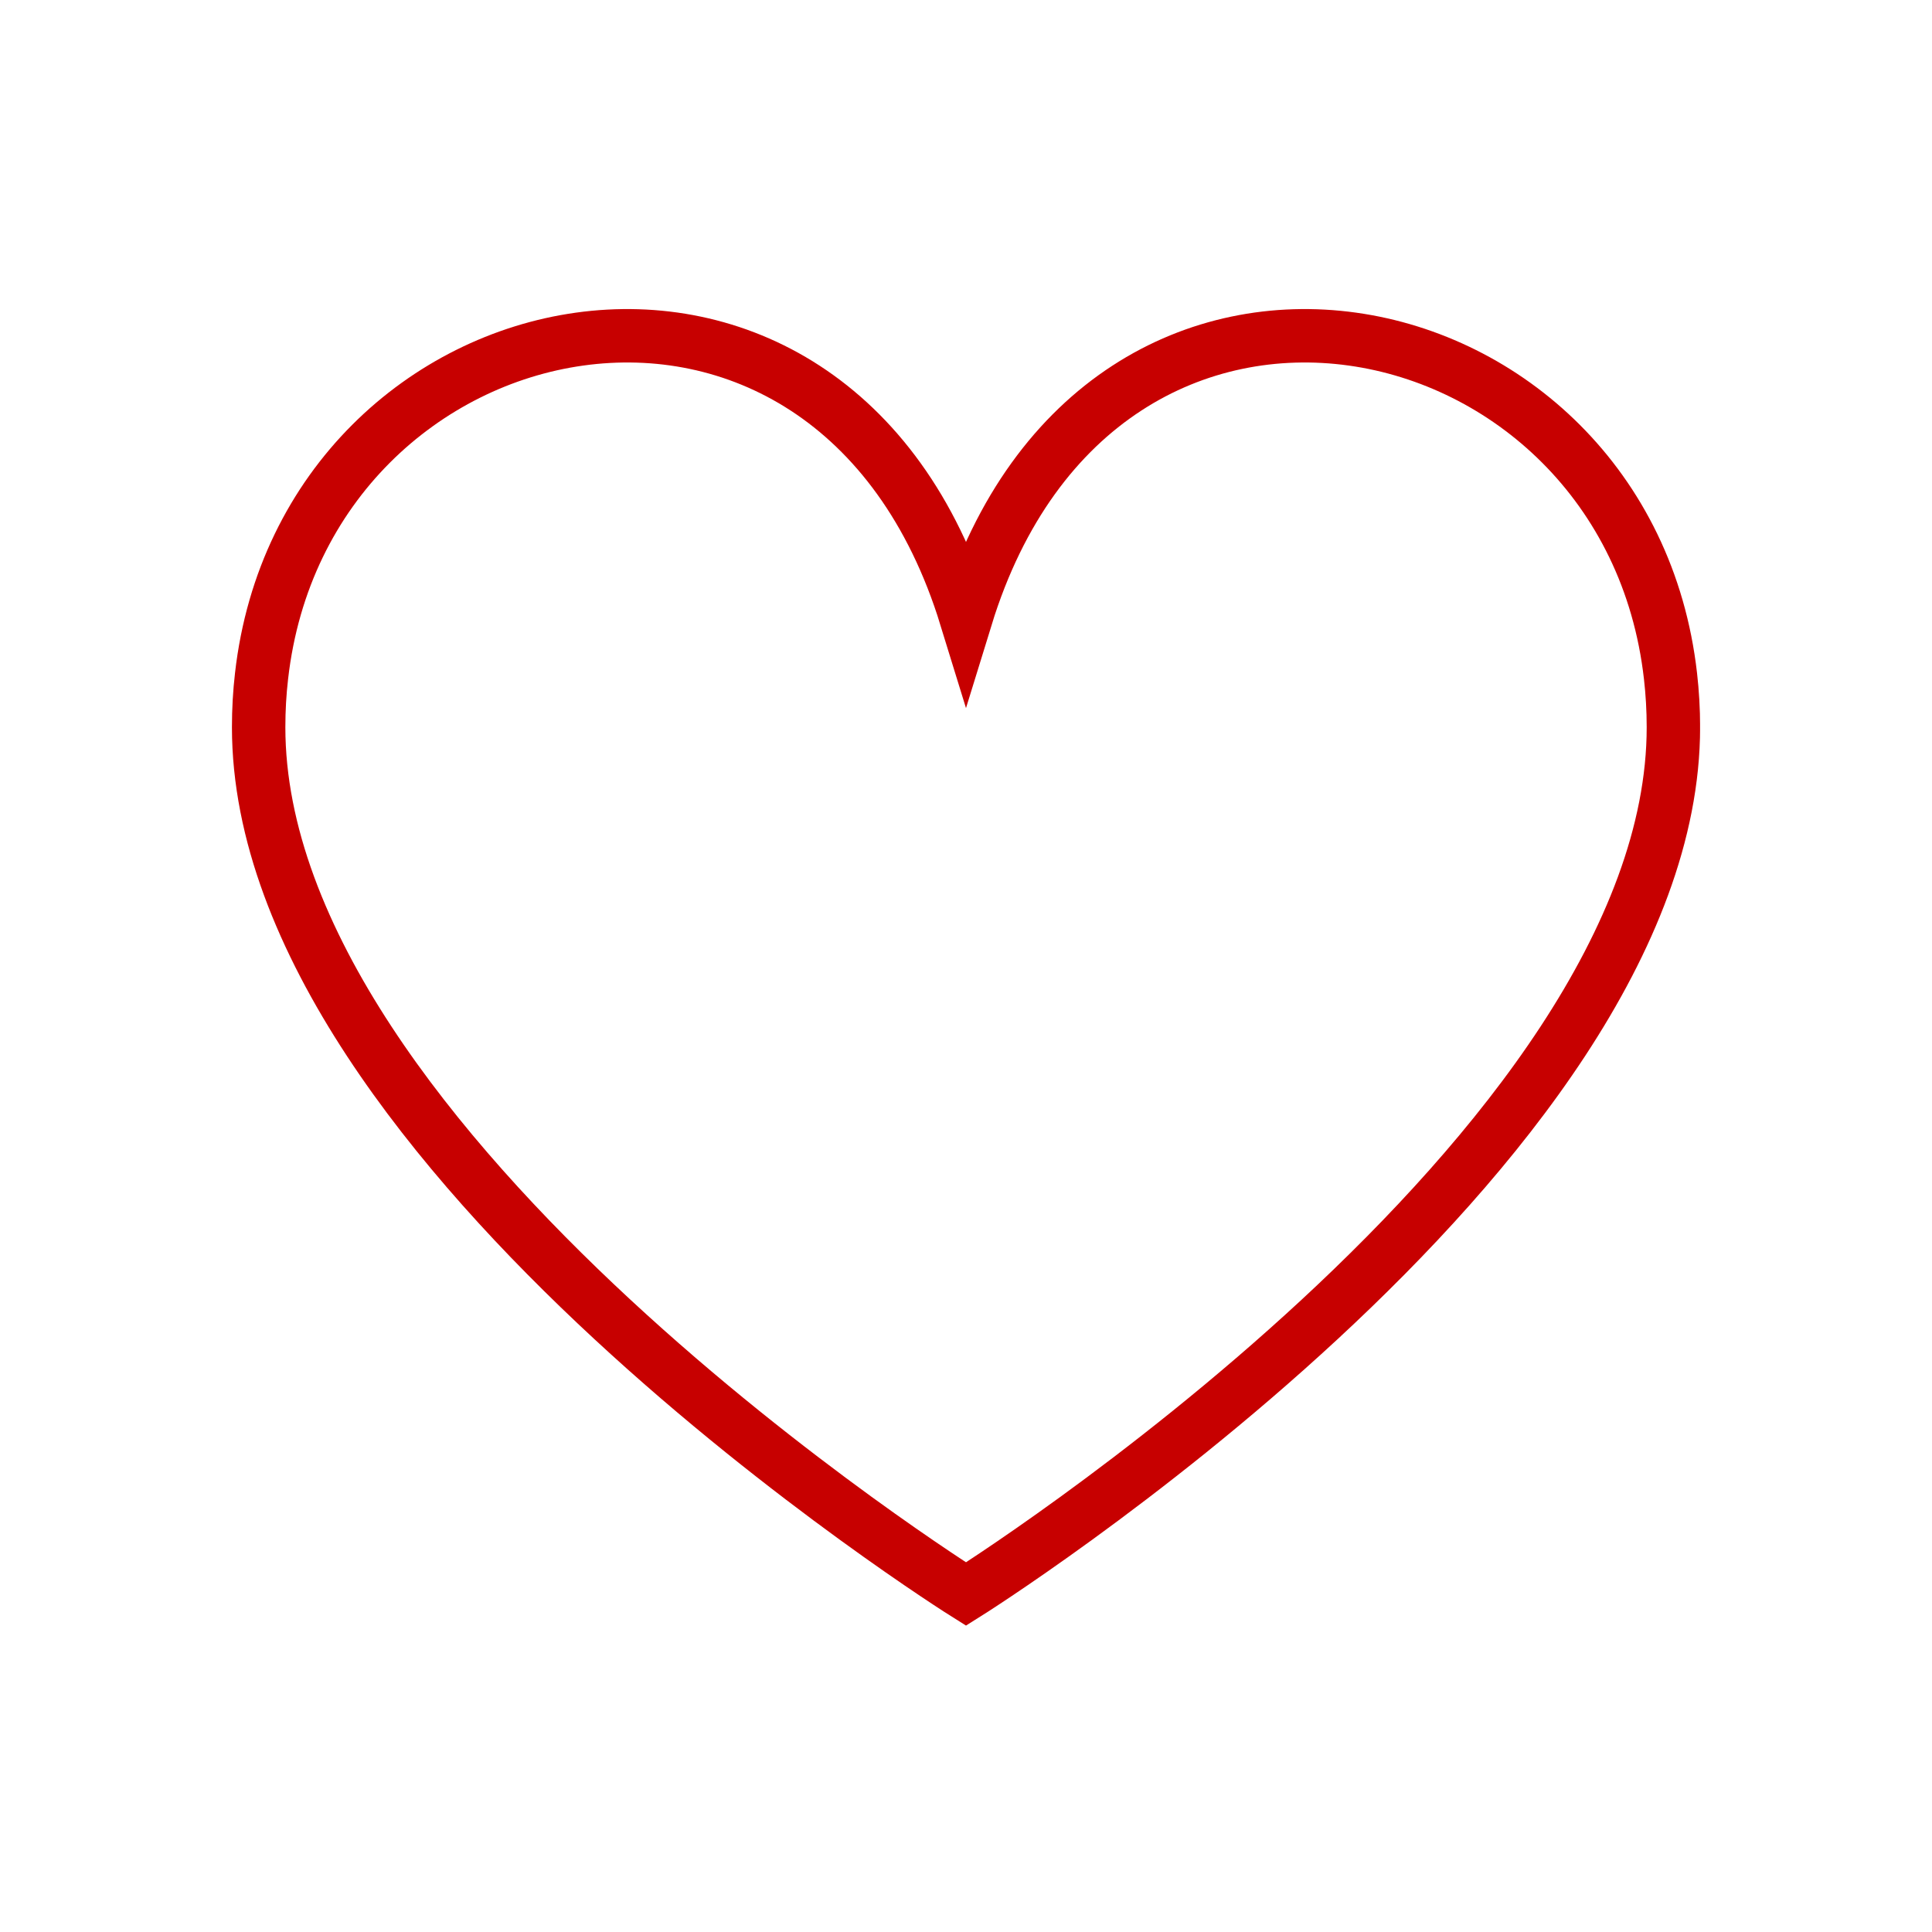 <?xml version="1.0" encoding="utf-8"?>
<!-- Generator: Adobe Illustrator 16.0.0, SVG Export Plug-In . SVG Version: 6.00 Build 0)  -->
<!DOCTYPE svg PUBLIC "-//W3C//DTD SVG 1.1//EN" "http://www.w3.org/Graphics/SVG/1.1/DTD/svg11.dtd">
<svg version="1.1" id="Capa_1" xmlns="http://www.w3.org/2000/svg" xmlns:xlink="http://www.w3.org/1999/xlink" x="0px" y="0px"
	 width="40px" height="40px" viewBox="0 0 40 40" enable-background="new 0 0 40 40" xml:space="preserve">
<g>
	<defs>
		<rect id="SVGID_1_" x="4.802" y="6.399" width="30.396" height="27.256"/>
	</defs>
	<clipPath id="SVGID_2_">
		<use xlink:href="#SVGID_1_"  overflow="visible"/>
	</clipPath>
	<path clip-path="url(#SVGID_2_)" fill="none" stroke="#C70000" stroke-width="1.106" stroke-miterlimit="10" d="M34.646,15.056
		C34.646,23.819,20,33.003,20,33.003S5.355,23.819,5.355,15.056c0-0.363,0.02-0.715,0.06-1.058C6.312,6.067,17.214,3.729,20,12.781
		c2.787-9.052,13.688-6.714,14.586,1.217C34.625,14.341,34.646,14.692,34.646,15.056z"/>
</g>
</svg>
